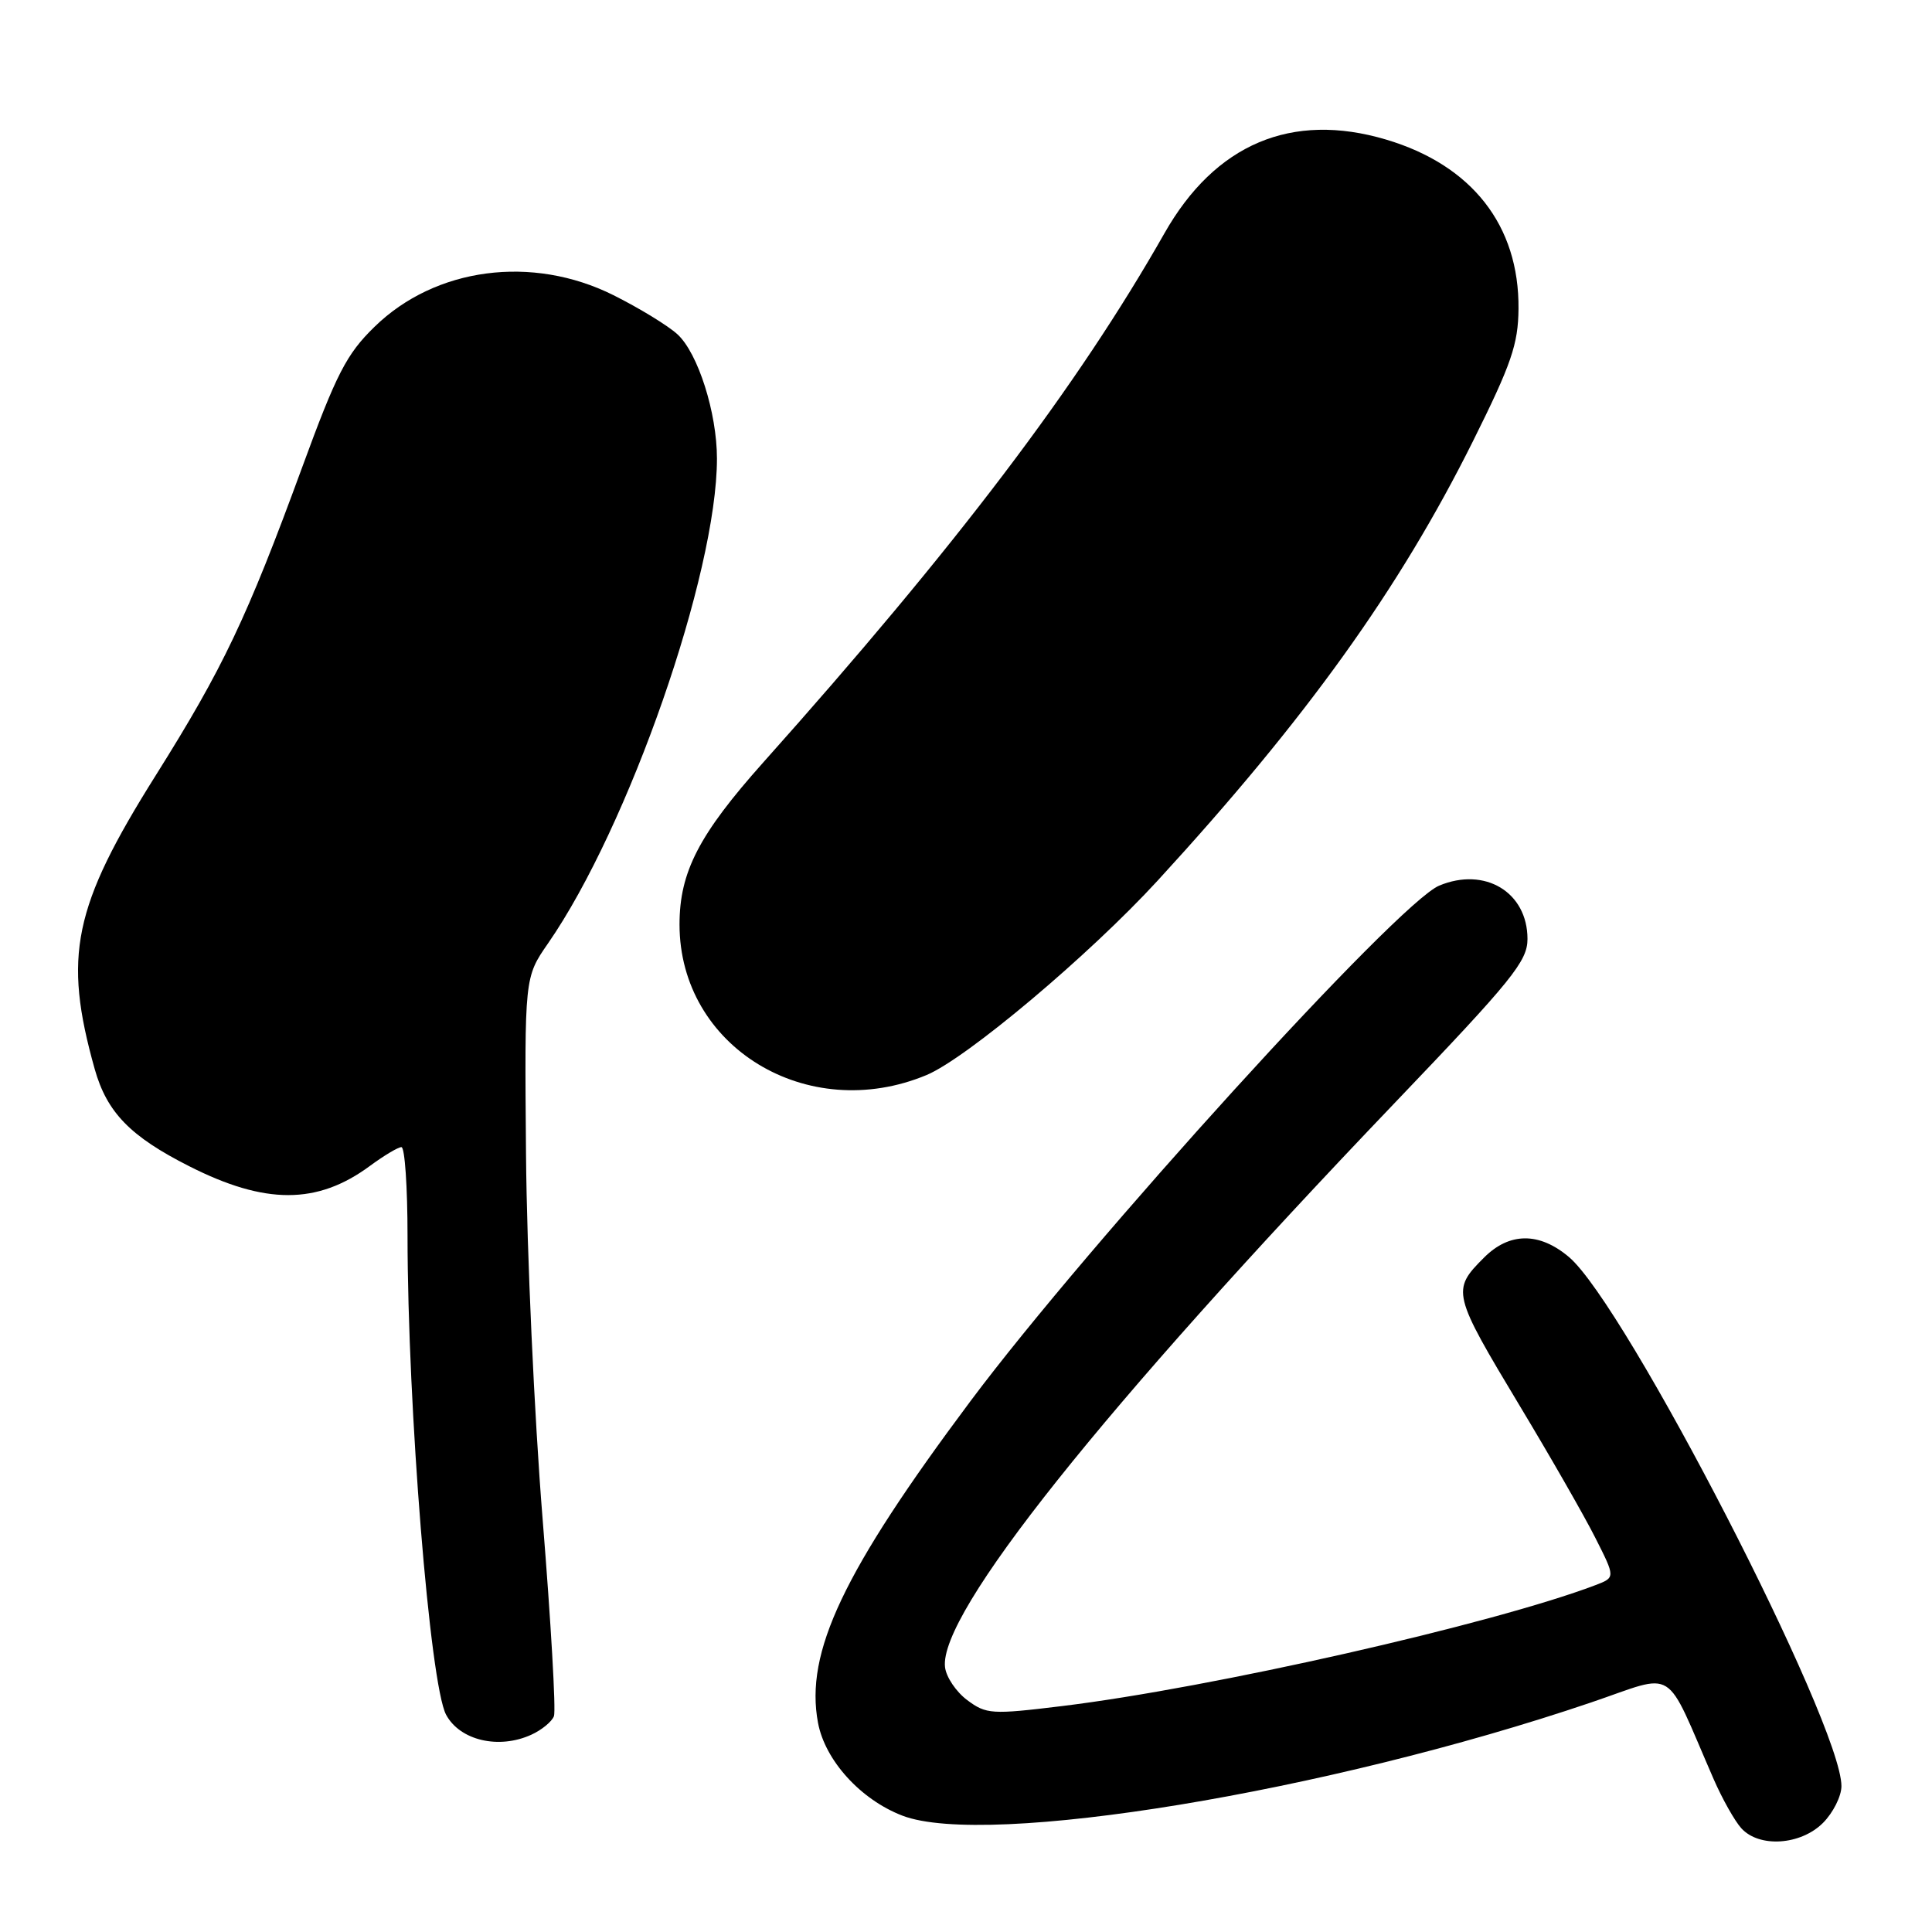 <?xml version="1.0" encoding="UTF-8" standalone="no"?>
<!DOCTYPE svg PUBLIC "-//W3C//DTD SVG 1.1//EN" "http://www.w3.org/Graphics/SVG/1.1/DTD/svg11.dtd" >
<svg xmlns="http://www.w3.org/2000/svg" xmlns:xlink="http://www.w3.org/1999/xlink" version="1.1" viewBox="0 0 256 256">
 <g >
 <path fill="currentColor"
d=" M 241.55 241.55 C 242.90 240.20 244.00 238.00 244.00 236.67 C 244.00 228.41 215.39 172.87 207.88 166.55 C 203.95 163.24 200.00 163.27 196.64 166.64 C 192.31 170.96 192.42 171.39 201.44 186.39 C 205.45 193.05 209.93 200.87 211.39 203.77 C 214.05 209.03 214.05 209.03 211.40 210.04 C 197.82 215.20 160.49 223.66 140.67 226.07 C 131.40 227.20 130.68 227.15 128.17 225.28 C 126.70 224.19 125.37 222.22 125.22 220.90 C 124.40 213.83 145.98 186.75 184.83 146.12 C 200.38 129.86 202.40 127.37 202.40 124.42 C 202.40 118.22 196.76 114.82 190.70 117.35 C 185.20 119.65 144.34 164.59 128.59 185.66 C 111.71 208.25 106.64 218.95 108.39 228.28 C 109.33 233.28 114.05 238.47 119.59 240.59 C 130.77 244.86 175.85 237.45 210.81 225.59 C 222.34 221.68 220.41 220.47 227.07 235.75 C 228.21 238.36 229.86 241.29 230.73 242.25 C 233.09 244.86 238.58 244.51 241.55 241.55 Z  M 70.40 229.86 C 71.77 229.24 73.12 228.13 73.40 227.40 C 73.68 226.68 73.00 214.93 71.90 201.29 C 70.80 187.66 69.81 165.93 69.70 153.00 C 69.50 129.50 69.50 129.50 72.62 125.00 C 83.30 109.58 95.00 76.00 95.00 60.77 C 95.00 54.70 92.49 46.80 89.77 44.30 C 88.52 43.15 84.70 40.82 81.28 39.11 C 70.52 33.74 57.69 35.43 49.63 43.30 C 45.91 46.92 44.59 49.49 40.01 62.00 C 32.73 81.86 29.56 88.53 20.65 102.72 C 9.68 120.18 8.34 126.66 12.55 141.66 C 14.17 147.40 17.26 150.58 25.07 154.53 C 35.14 159.64 42.04 159.63 48.99 154.51 C 50.86 153.13 52.75 152.00 53.19 152.00 C 53.64 152.00 54.00 157.29 54.00 163.75 C 54.01 186.48 56.97 223.21 59.11 227.21 C 60.94 230.62 66.09 231.83 70.40 229.86 Z  M 122.77 142.45 C 128.07 140.24 144.33 126.56 153.40 116.68 C 173.11 95.20 185.39 78.09 195.17 58.47 C 200.26 48.25 201.17 45.62 201.21 40.91 C 201.31 29.88 195.04 21.87 183.65 18.49 C 171.15 14.78 161.01 19.07 154.29 30.92 C 142.80 51.16 126.68 72.42 101.14 101.02 C 92.62 110.57 90.04 115.54 90.04 122.50 C 90.04 138.71 106.97 149.03 122.77 142.45 Z "/>
</g>
</svg>